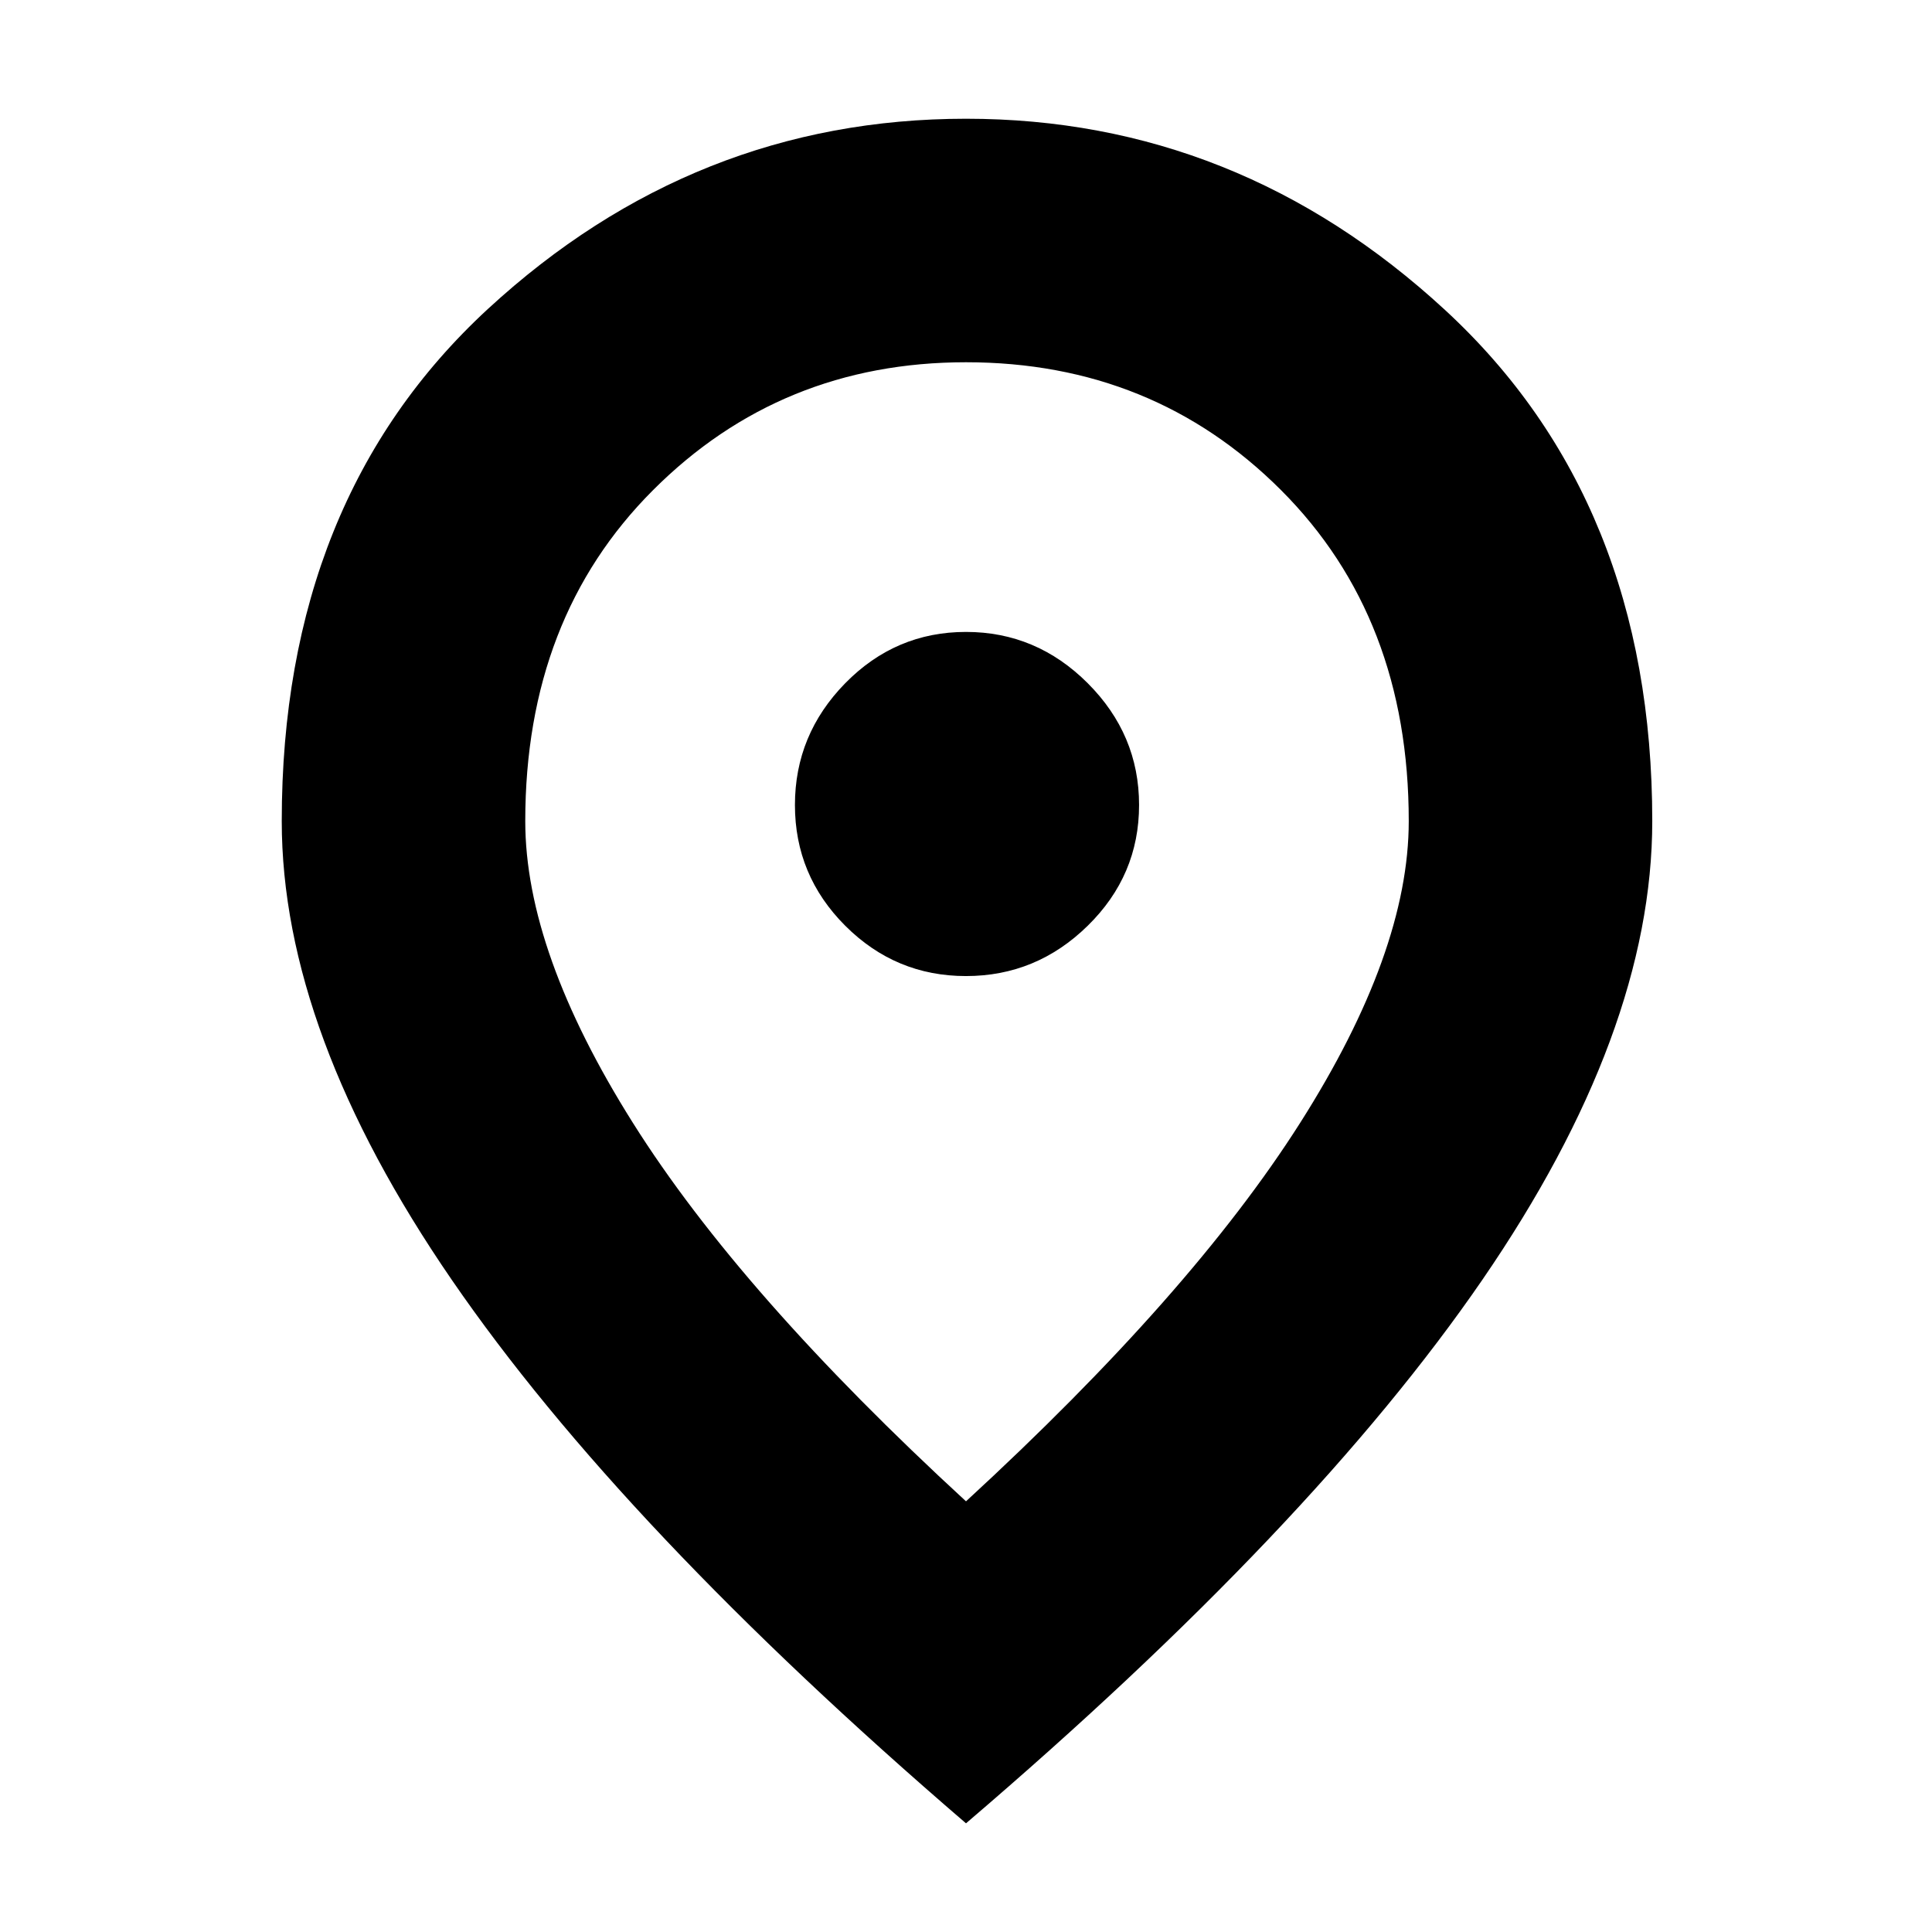 <svg xmlns="http://www.w3.org/2000/svg" height="24" width="24"><path d="M12 12.125q.875 0 1.512-.625.638-.625.638-1.5t-.638-1.513Q12.875 7.85 12 7.85t-1.5.637q-.625.638-.625 1.513 0 .875.625 1.5t1.5.625Zm0 6.525q2.8-2.575 4.15-4.7 1.35-2.125 1.35-3.75 0-2.525-1.587-4.112Q14.325 4.5 12 4.5q-2.3 0-3.887 1.588Q6.525 7.675 6.525 10.2q0 1.625 1.338 3.75Q9.2 16.075 12 18.65Zm0 4q-4.275-3.675-6.387-6.75Q3.5 12.825 3.5 10.2q0-4 2.562-6.363Q8.625 1.475 12 1.475q3.375 0 5.95 2.375t2.575 6.35q0 2.625-2.112 5.7Q16.3 18.975 12 22.65Zm0-12.45Z"/></svg>